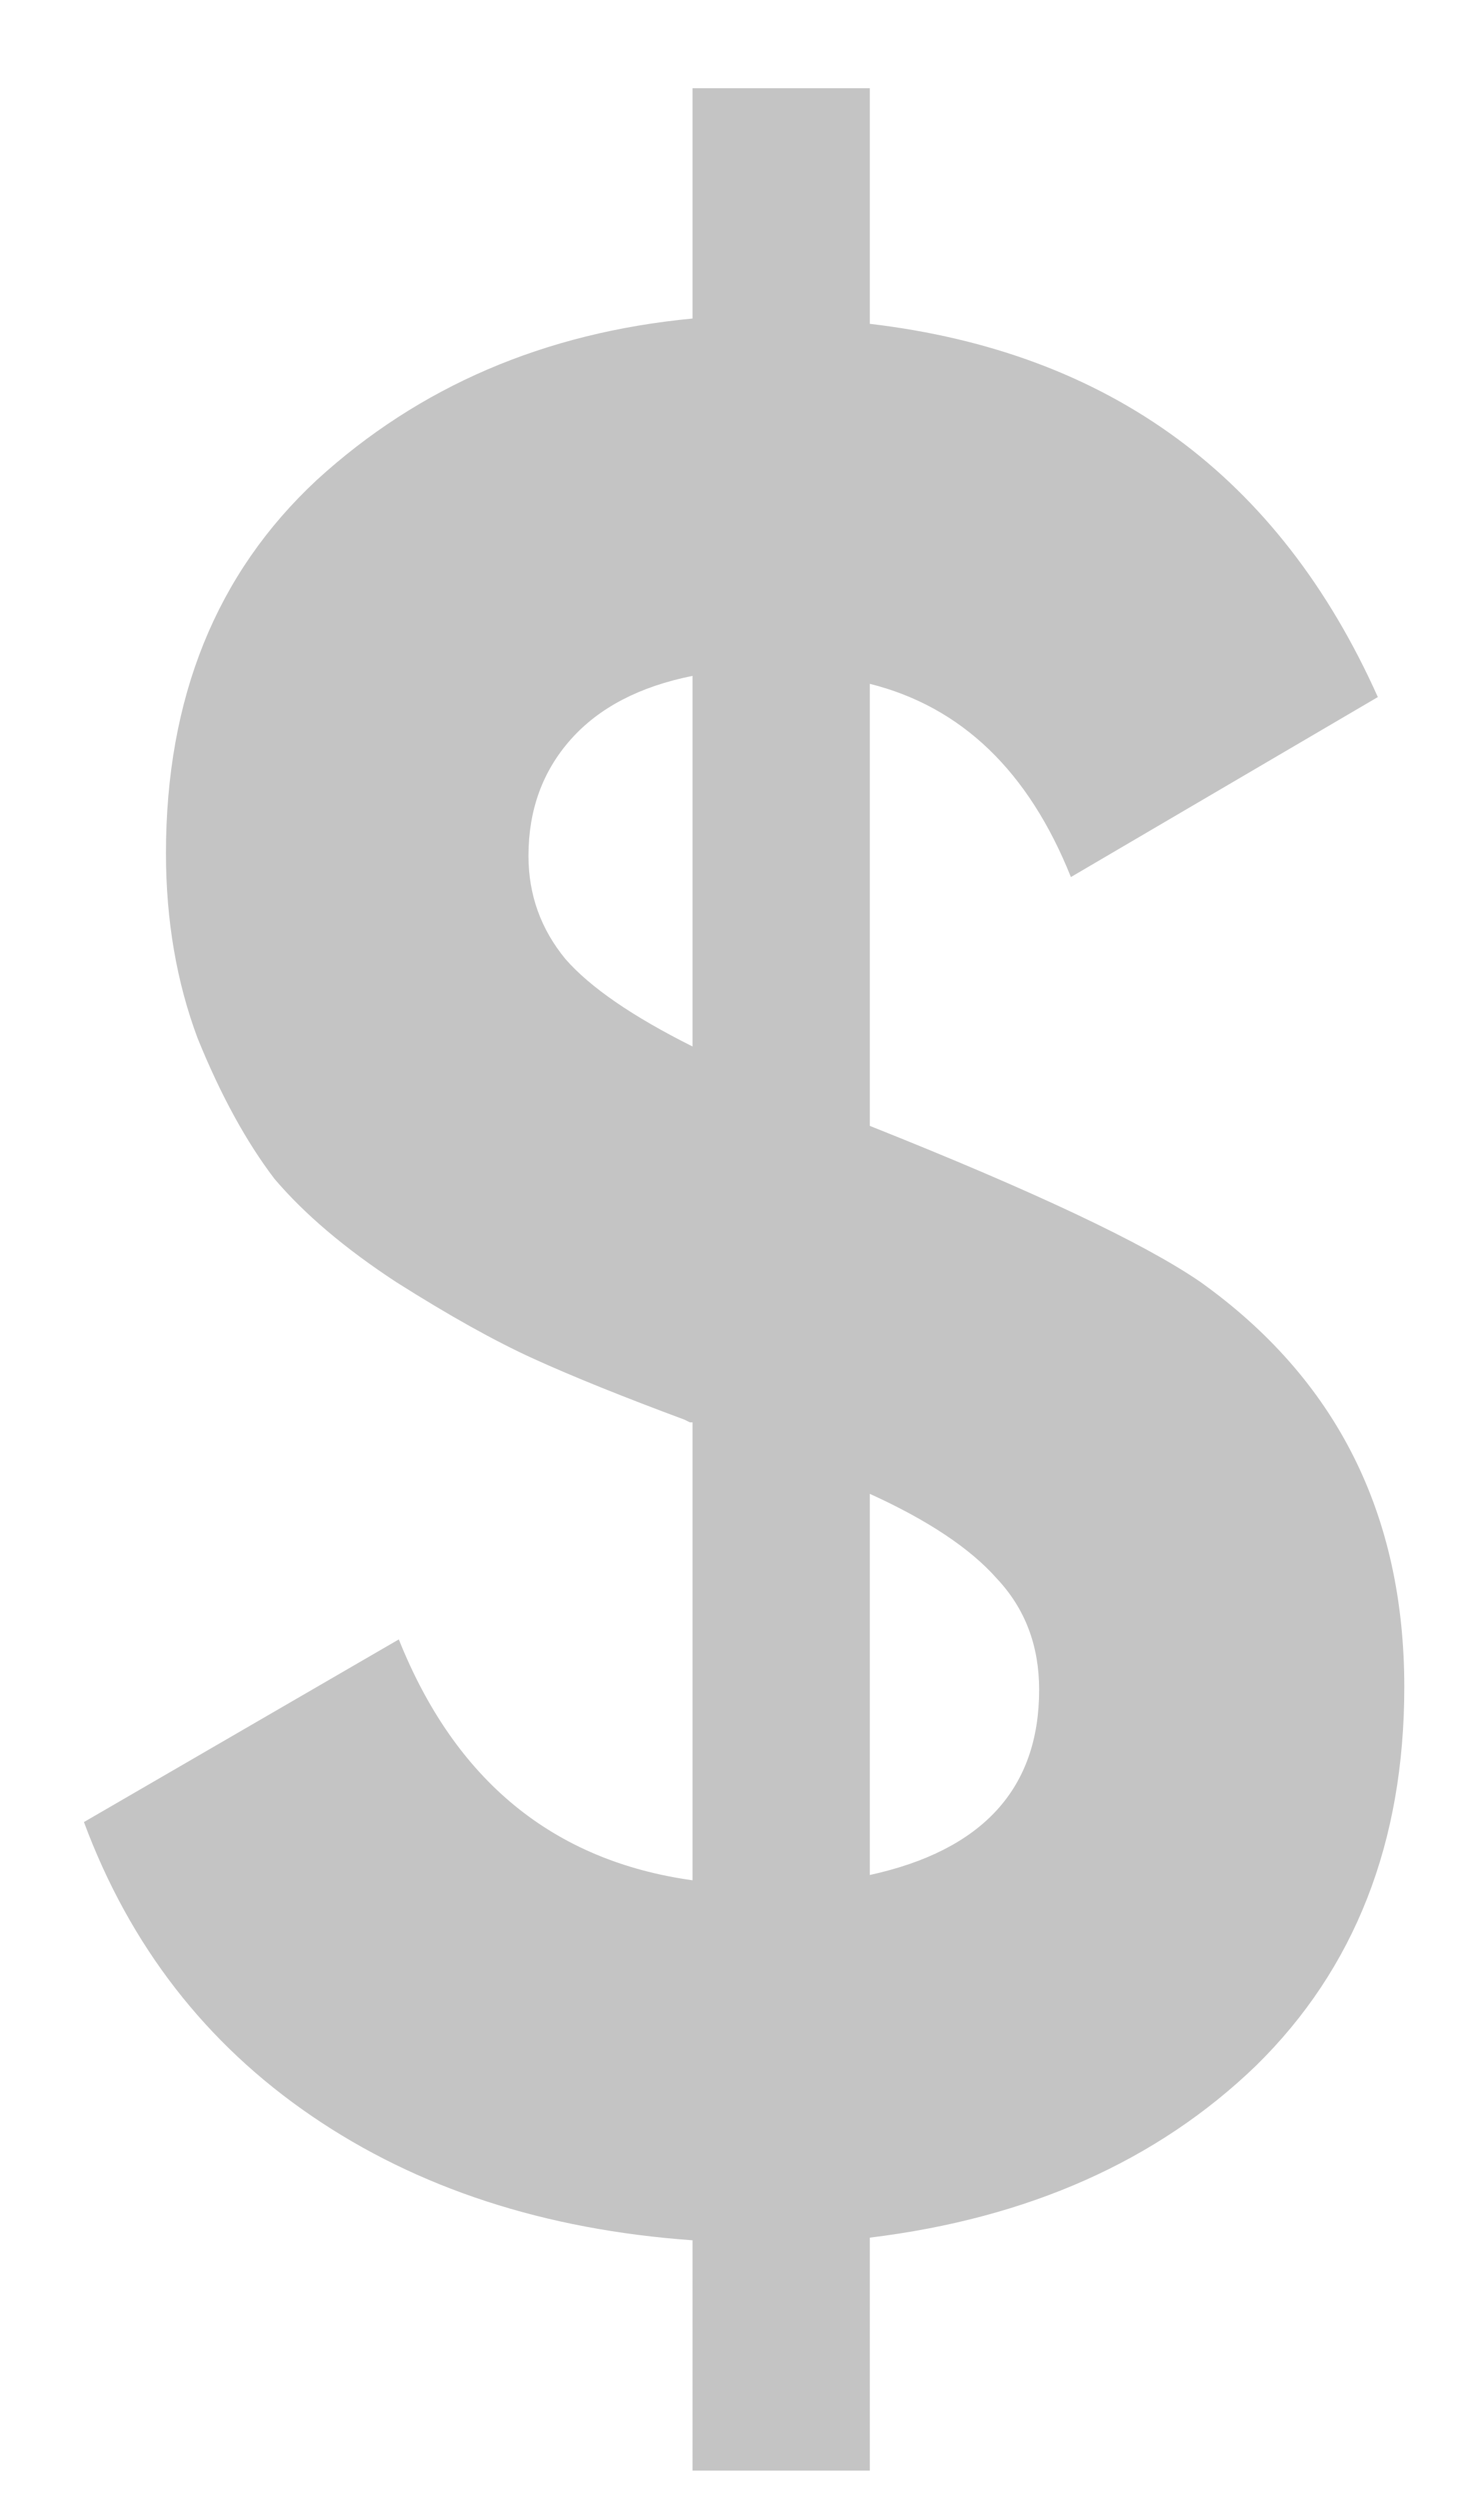 <svg width="10" height="17" viewBox="0 0 10 17" fill="none" xmlns="http://www.w3.org/2000/svg">
<path d="M9.553 11.472C9.553 12.528 9.217 13.386 8.545 14.046C7.873 14.694 6.997 15.084 5.917 15.216V16.8H4.711V15.234C3.703 15.162 2.839 14.88 2.119 14.388C1.399 13.896 0.883 13.23 0.571 12.39L2.713 11.148C3.097 12.108 3.763 12.654 4.711 12.786V9.672C4.699 9.672 4.693 9.672 4.693 9.672L4.657 9.654C4.237 9.498 3.895 9.36 3.631 9.24C3.367 9.12 3.055 8.946 2.695 8.718C2.347 8.49 2.071 8.256 1.867 8.016C1.675 7.764 1.501 7.446 1.345 7.062C1.201 6.678 1.129 6.258 1.129 5.802C1.129 4.746 1.471 3.9 2.155 3.264C2.851 2.628 3.703 2.262 4.711 2.166V0.6H5.917V2.202C7.549 2.394 8.701 3.24 9.373 4.74L7.285 5.964C6.997 5.244 6.541 4.806 5.917 4.65V7.656C7.033 8.1 7.783 8.454 8.167 8.718C9.091 9.378 9.553 10.296 9.553 11.472ZM3.595 5.82C3.595 6.084 3.679 6.318 3.847 6.522C4.015 6.714 4.303 6.912 4.711 7.116V4.596C4.351 4.668 4.075 4.812 3.883 5.028C3.691 5.244 3.595 5.508 3.595 5.82ZM5.917 12.75C6.685 12.582 7.069 12.162 7.069 11.49C7.069 11.19 6.973 10.938 6.781 10.734C6.601 10.53 6.313 10.338 5.917 10.158V12.75Z" fill="#C4C4C4"/>
</svg>
